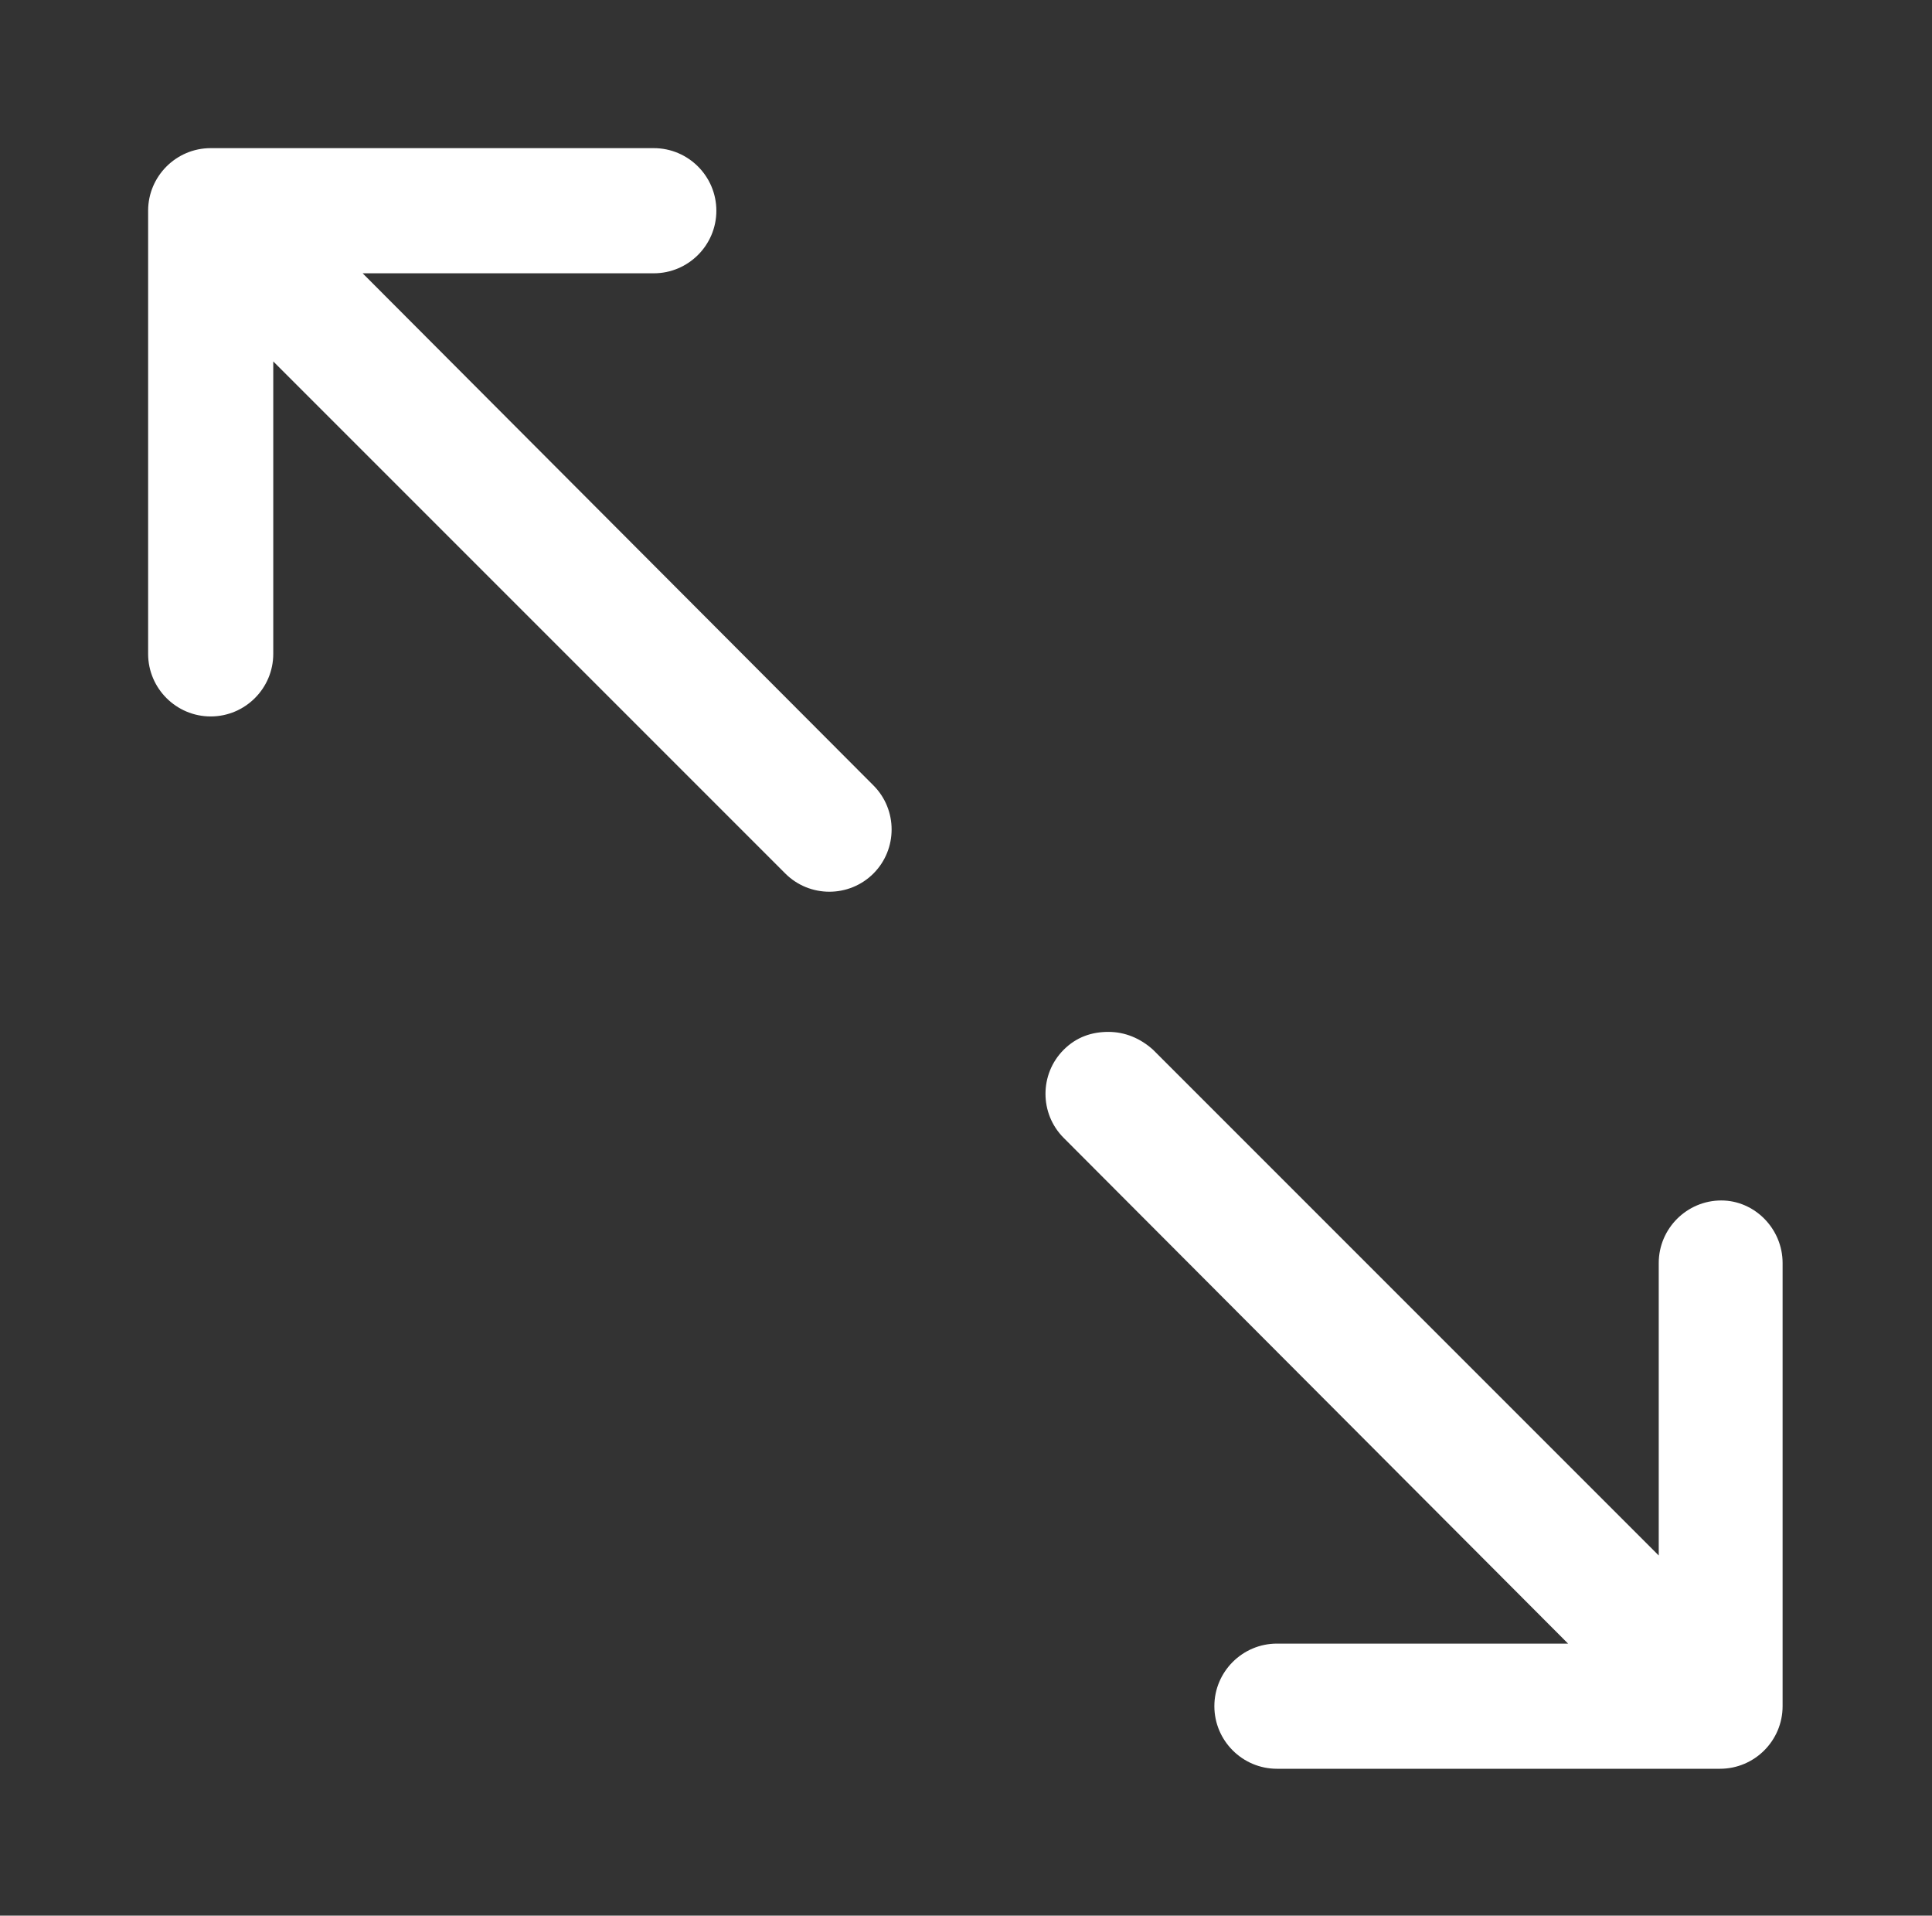 <?xml version="1.0" encoding="utf-8"?>
<!-- Generator: Adobe Illustrator 24.0.2, SVG Export Plug-In . SVG Version: 6.00 Build 0)  -->
<svg version="1.1" id="레이어_1" xmlns="http://www.w3.org/2000/svg" xmlns:xlink="http://www.w3.org/1999/xlink" x="0px"
	 y="0px" viewBox="0 0 151.3 150" style="enable-background:new 0 0 151.3 150;" xml:space="preserve">
<rect x="0" y="0" width="151.3" height="150" fill="#333333" stroke="none"/>
<style type="text/css">
	.st0{fill:#FFFFFF;}
</style>
<path class="st0" d="M139.6,98.9v34.7c0,2.7-2.2,4.9-4.9,4.9h-34.7c-2.7,0-4.9-2.2-4.9-4.9c0-2.7,2.2-4.9,4.9-4.9h22.8L83.3,89.1
	c-1.9-1.9-1.9-5,0-6.9c1-1,2.2-1.4,3.5-1.4c1.3,0,2.5,0.5,3.5,1.4l39.6,39.6V98.9c0-2.7,2.2-4.9,4.9-4.9
	C137.4,94,139.6,96.2,139.6,98.9z M28.4,21.4h22.8c2.7,0,4.9-2.2,4.9-4.9s-2.2-4.9-4.9-4.9H16.5c-2.7,0-4.9,2.2-4.9,4.9v34.7
	c0,2.7,2.2,4.9,4.9,4.9c2.7,0,4.9-2.2,4.9-4.9V28.3l40.1,40.1c1.9,1.9,5,1.9,6.9,0c1.9-1.9,1.9-5,0-6.9L28.4,21.4z"/>
</svg>
